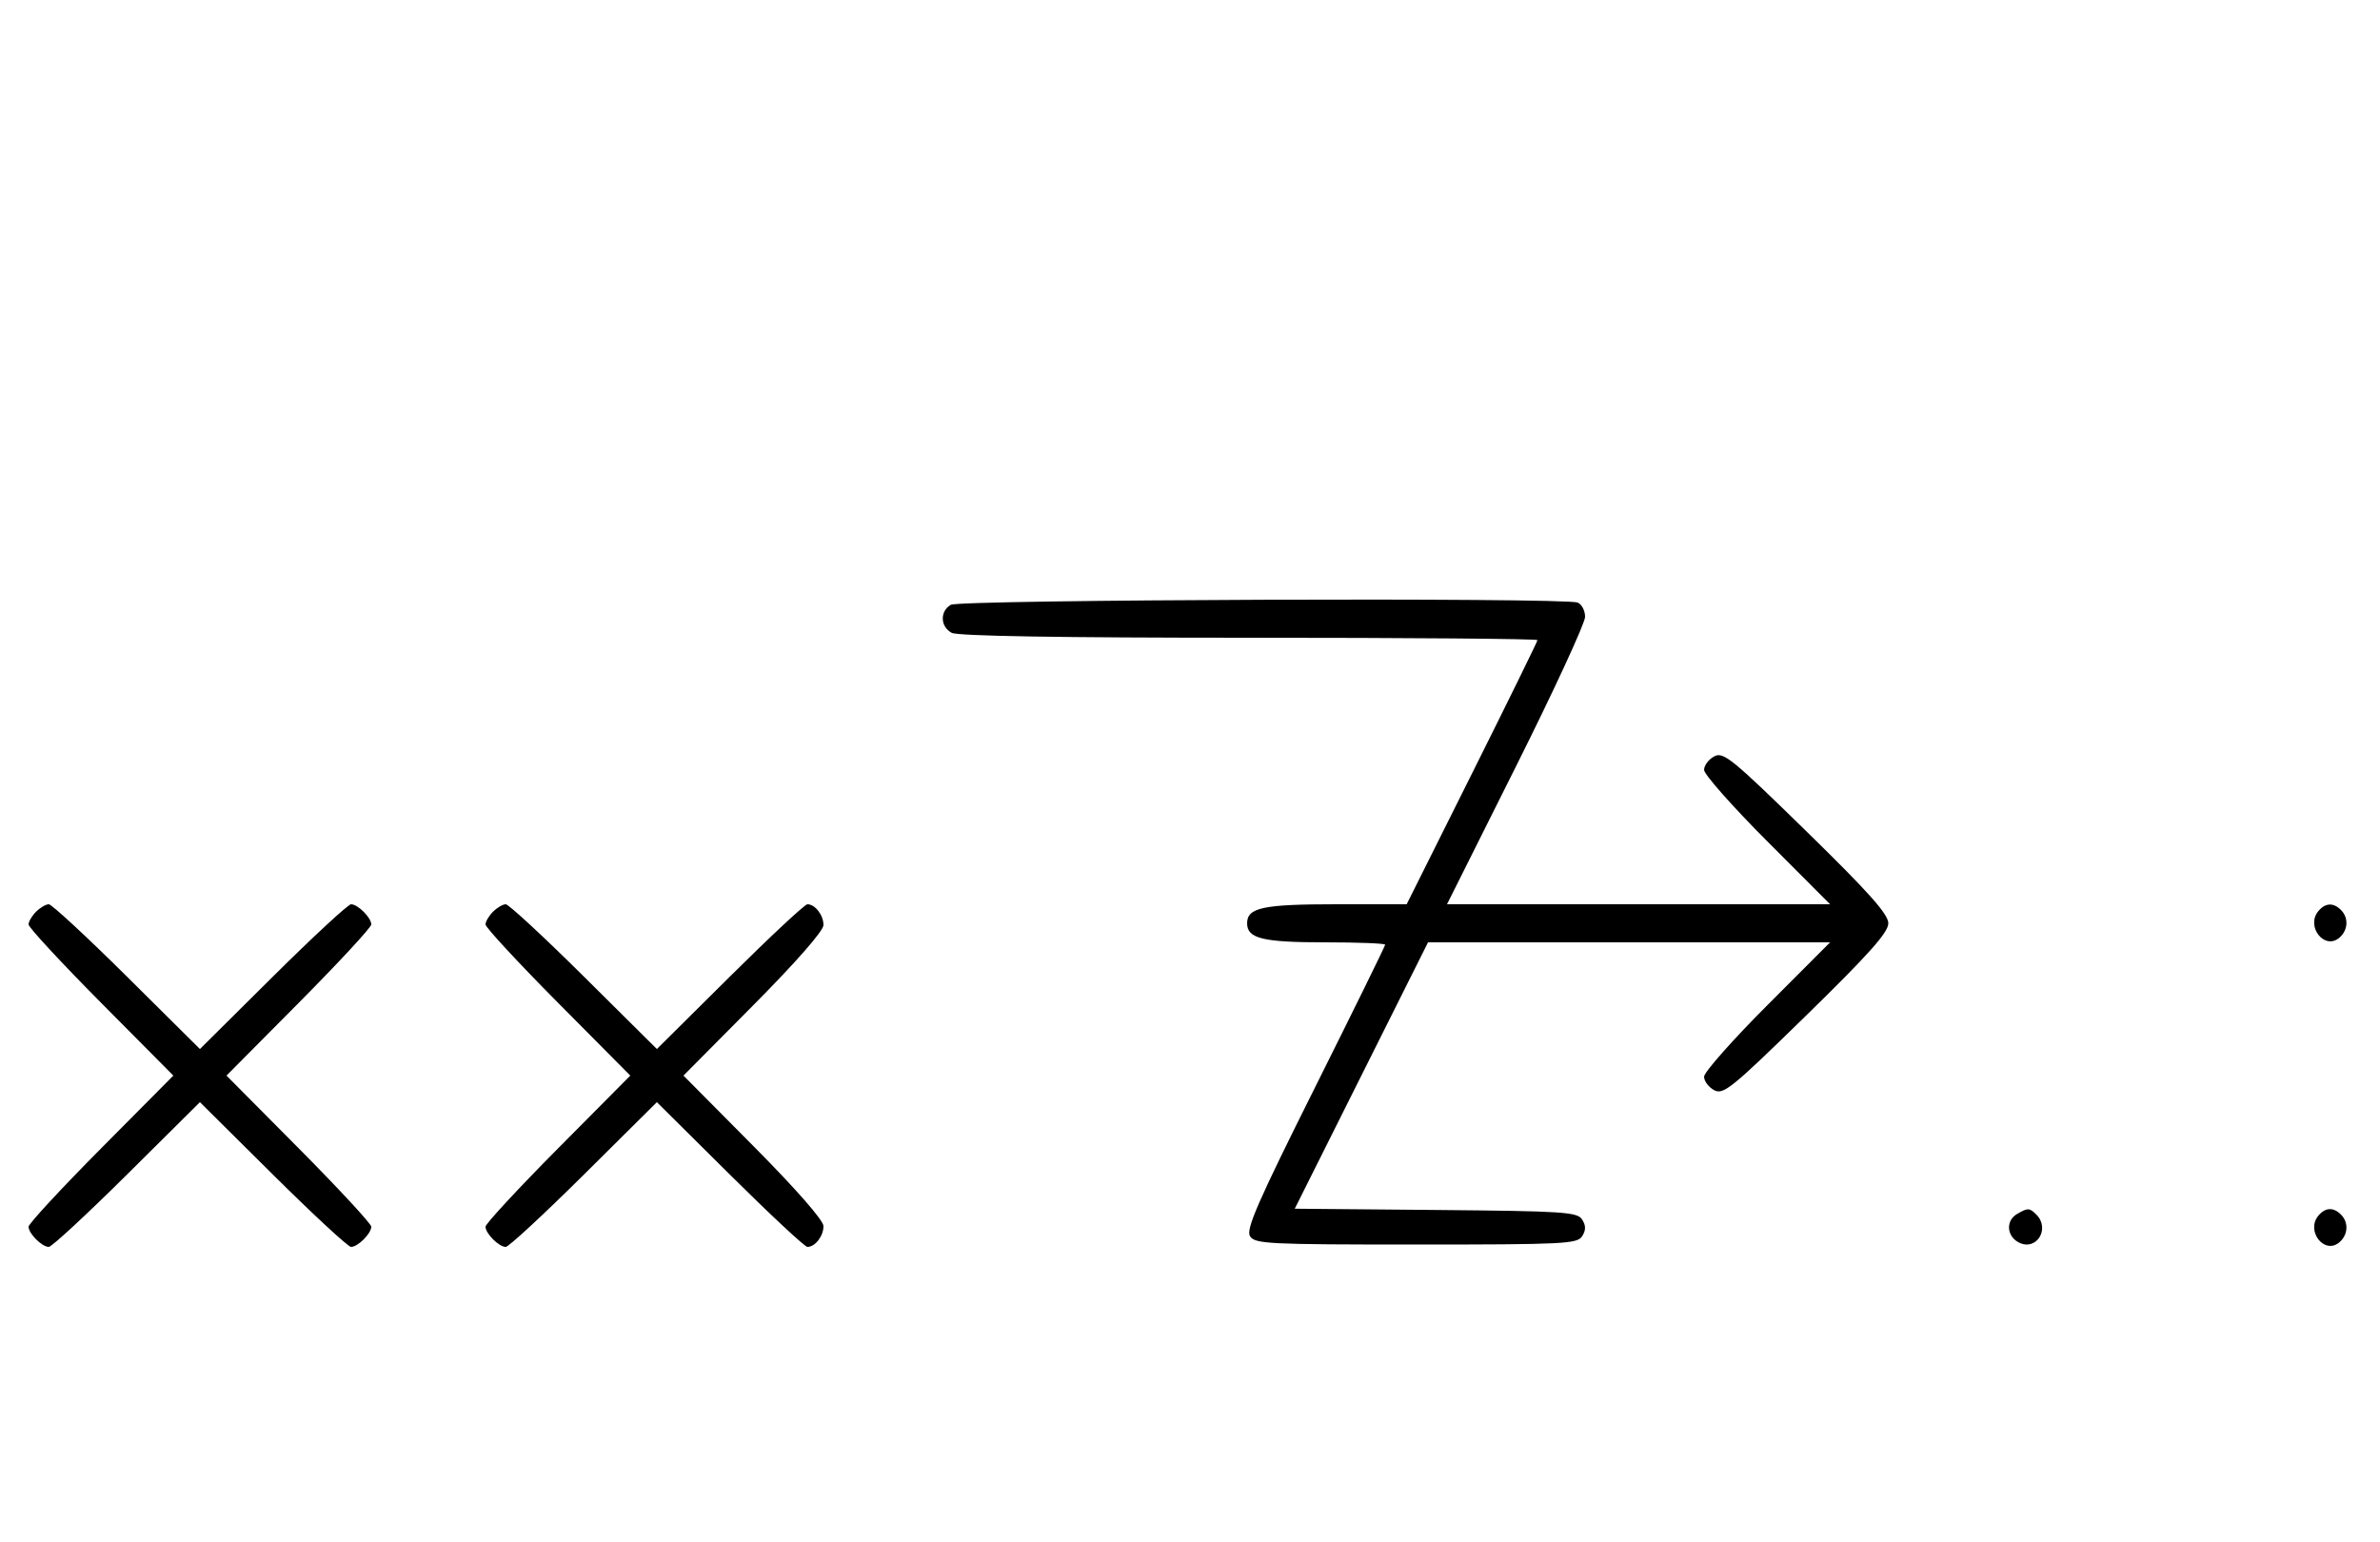 <svg xmlns="http://www.w3.org/2000/svg" width="500" height="324" viewBox="0 0 500 324" version="1.1">
	<path d="M 199.750 127.080 C 197.422 128.436, 197.524 131.675, 199.934 132.965 C 201.207 133.646, 222.597 134, 262.434 134 C 295.745 134, 323 134.223, 323 134.495 C 323 134.768, 316.816 147.368, 309.258 162.495 L 295.517 190 280.693 190 C 265.298 190, 262 190.706, 262 194 C 262 197.203, 265.276 198, 278.434 198 C 285.345 198, 291 198.223, 291 198.496 C 291 198.768, 284.365 212.269, 276.257 228.498 C 264.169 252.690, 261.712 258.320, 262.616 259.752 C 263.629 261.360, 266.432 261.500, 297.500 261.500 C 328.586 261.500, 331.370 261.360, 332.386 259.750 C 333.191 258.474, 333.191 257.526, 332.386 256.250 C 331.382 254.658, 328.613 254.476, 301.645 254.235 L 272.008 253.970 286.007 225.985 L 300.007 198 342.240 198 L 384.472 198 371.236 211.263 C 363.956 218.558, 358 225.292, 358 226.228 C 358 227.164, 358.954 228.440, 360.120 229.064 C 362.049 230.097, 363.785 228.687, 379.471 213.349 C 392.692 200.422, 396.703 195.918, 396.703 194 C 396.703 192.082, 392.692 187.578, 379.471 174.651 C 363.785 159.313, 362.049 157.903, 360.120 158.936 C 358.954 159.560, 358 160.836, 358 161.772 C 358 162.708, 363.956 169.442, 371.236 176.737 L 384.472 190 344.233 190 L 303.993 190 318.497 161.007 C 326.473 145.060, 333 130.933, 333 129.614 C 333 128.294, 332.288 126.941, 331.418 126.607 C 328.583 125.519, 201.647 125.975, 199.750 127.080 M 7.571 191.571 C 6.707 192.436, 6 193.640, 6 194.249 C 6 194.857, 12.844 202.250, 21.208 210.677 L 36.416 226 21.208 241.323 C 12.844 249.750, 6 257.143, 6 257.751 C 6 259.181, 8.819 262, 10.249 262 C 10.857 262, 18.250 255.156, 26.677 246.792 L 42 231.584 57.323 246.792 C 65.750 255.156, 73.143 262, 73.751 262 C 75.181 262, 78 259.181, 78 257.751 C 78 257.143, 71.156 249.750, 62.792 241.323 L 47.584 226 62.792 210.677 C 71.156 202.250, 78 194.857, 78 194.249 C 78 192.819, 75.181 190, 73.751 190 C 73.143 190, 65.750 196.844, 57.323 205.208 L 42 220.416 26.677 205.208 C 18.250 196.844, 10.857 190, 10.249 190 C 9.640 190, 8.436 190.707, 7.571 191.571 M 103.571 191.571 C 102.707 192.436, 102 193.640, 102 194.249 C 102 194.857, 108.844 202.250, 117.208 210.677 L 132.416 226 117.208 241.323 C 108.844 249.750, 102 257.143, 102 257.751 C 102 259.181, 104.819 262, 106.249 262 C 106.857 262, 114.250 255.156, 122.677 246.792 L 138 231.584 153.323 246.792 C 161.750 255.156, 169.085 262, 169.623 262 C 171.244 262, 173 259.725, 173 257.625 C 173 256.420, 167.267 249.871, 158.293 240.825 L 143.586 226 158.293 211.175 C 167.267 202.129, 173 195.580, 173 194.375 C 173 192.275, 171.244 190, 169.623 190 C 169.085 190, 161.750 196.844, 153.323 205.208 L 138 220.416 122.677 205.208 C 114.250 196.844, 106.857 190, 106.249 190 C 105.640 190, 104.436 190.707, 103.571 191.571 M 487.040 191.452 C 484.392 194.642, 488.299 199.657, 491.416 197.070 C 493.297 195.508, 493.470 192.870, 491.800 191.200 C 490.197 189.597, 488.505 189.686, 487.040 191.452 M 423.750 255.080 C 421.372 256.465, 421.542 259.685, 424.064 261.034 C 427.753 263.008, 430.819 258.219, 427.800 255.200 C 426.367 253.767, 426.022 253.757, 423.750 255.080 M 487.040 255.452 C 484.392 258.642, 488.299 263.657, 491.416 261.070 C 493.297 259.508, 493.470 256.870, 491.800 255.200 C 490.197 253.597, 488.505 253.686, 487.040 255.452 " stroke="none" fill="black" fill-rule="evenodd"/>
</svg>